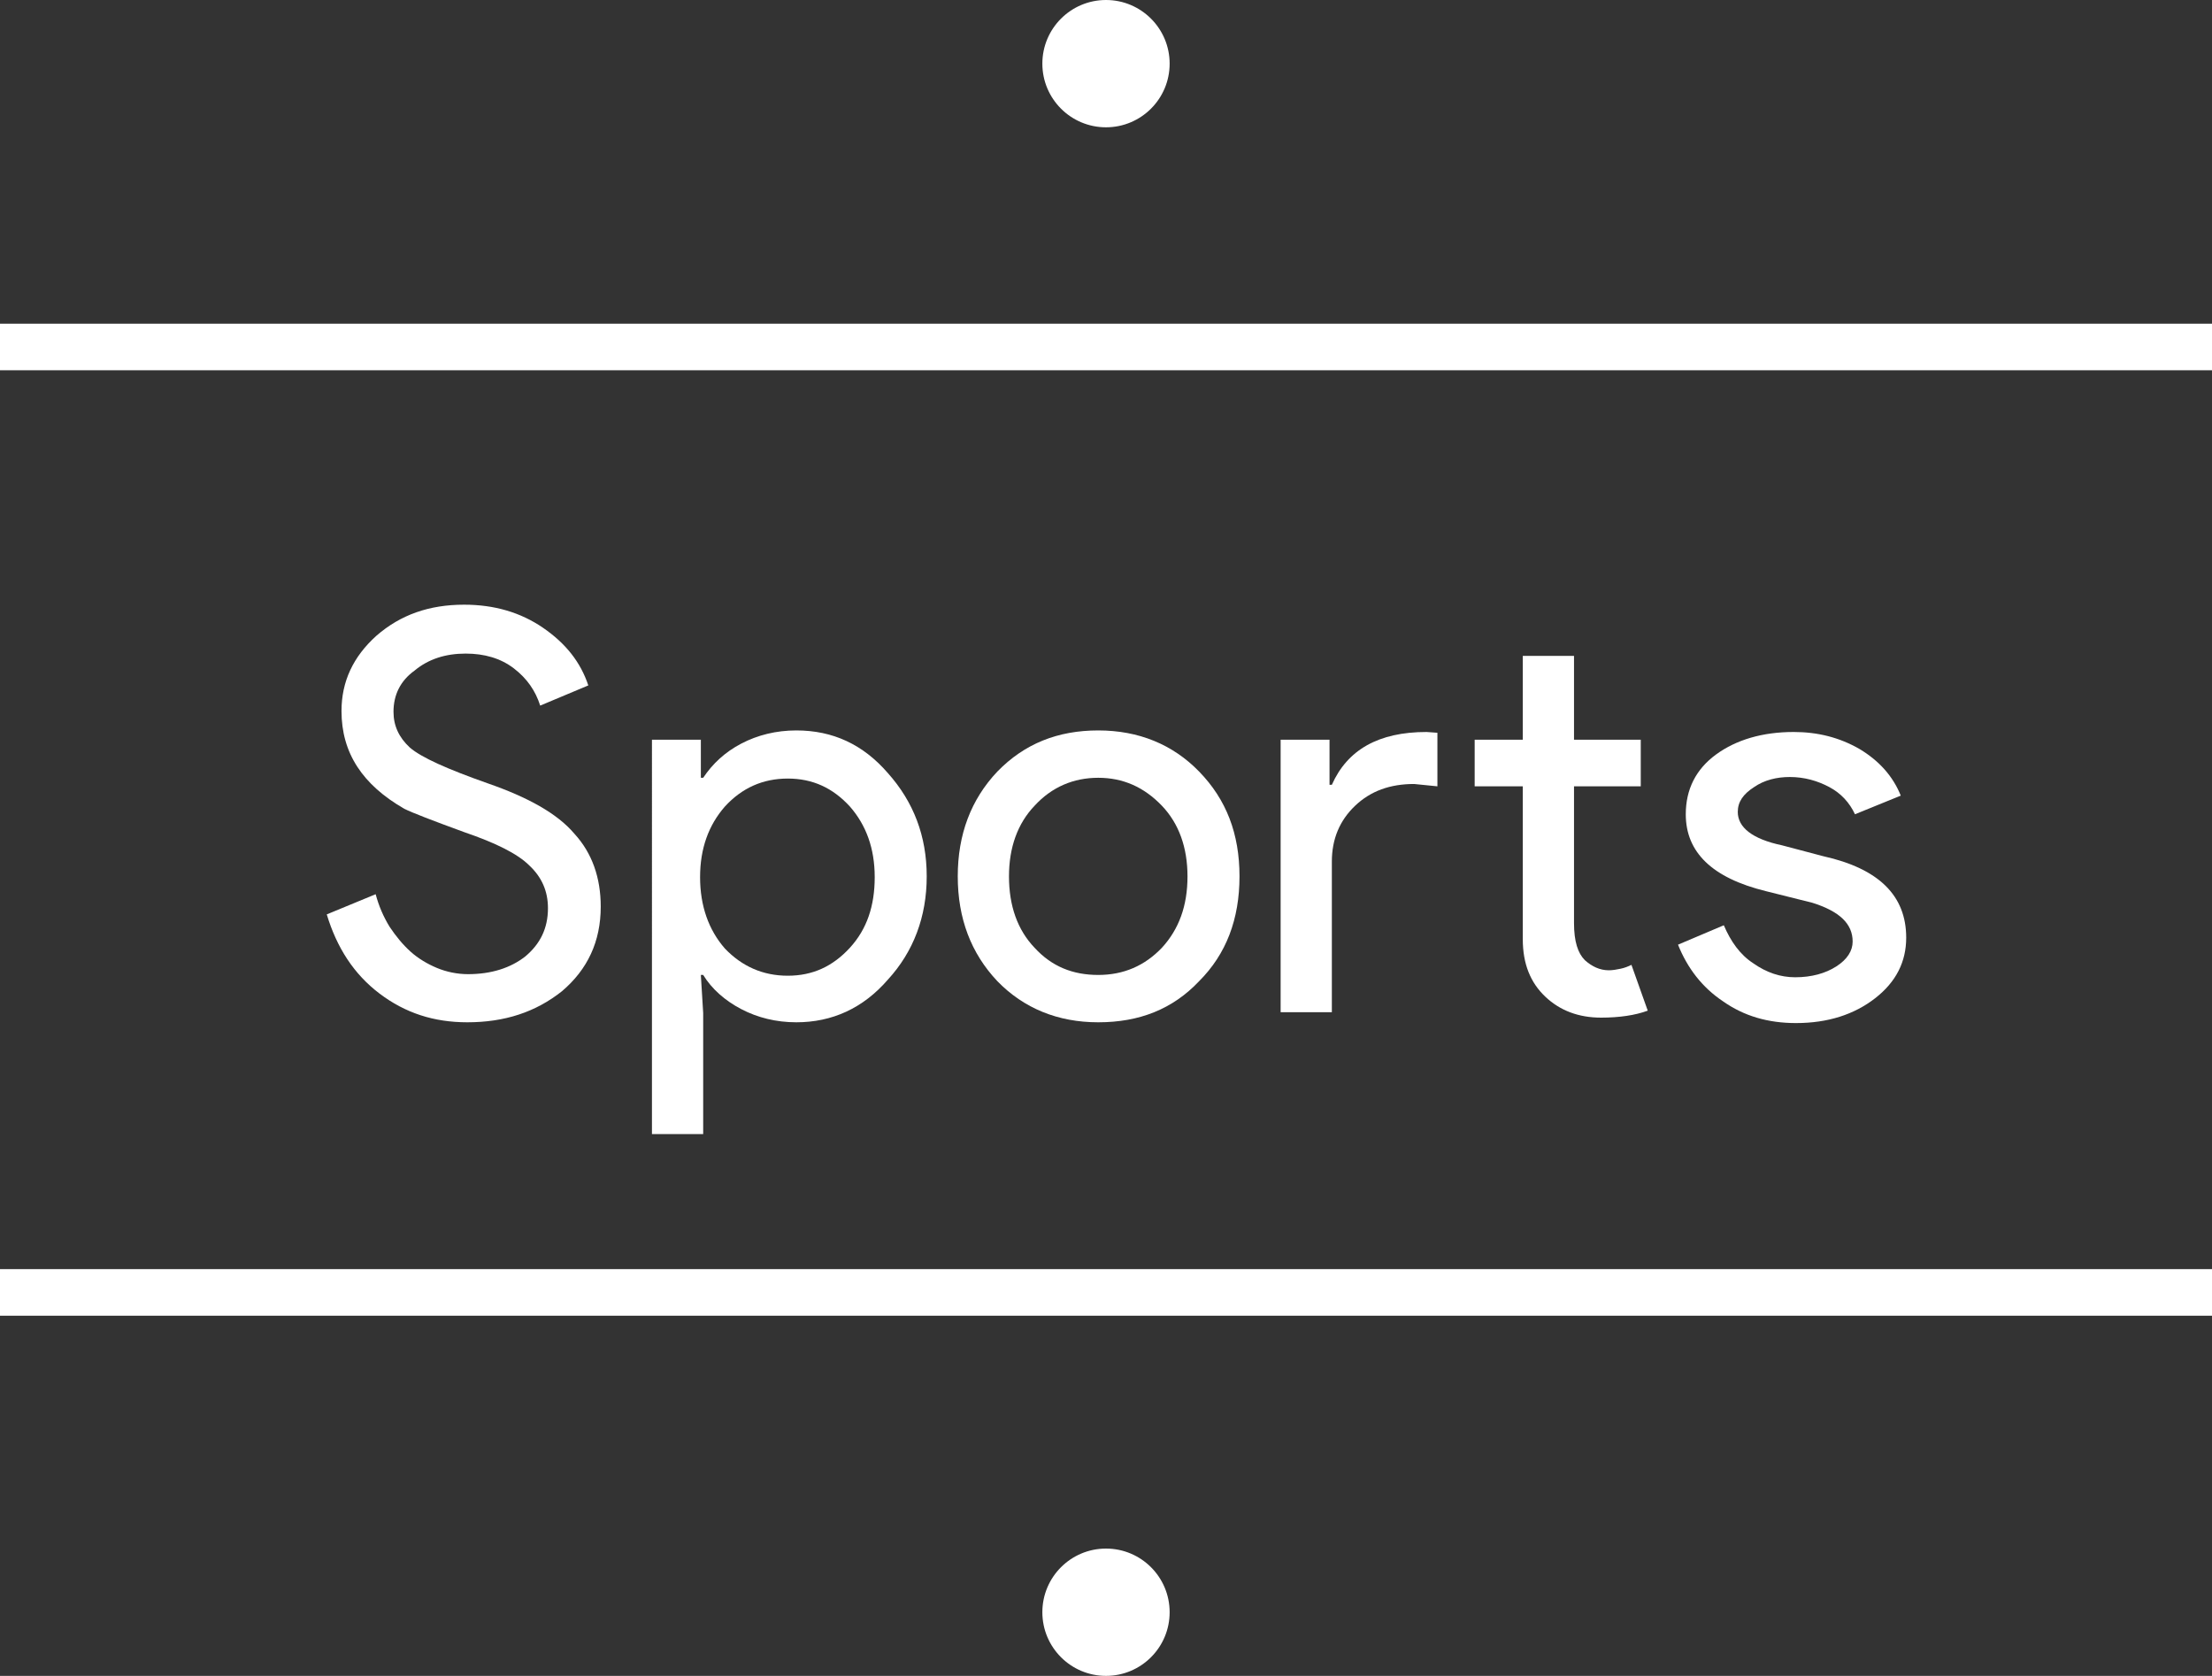 <?xml version="1.0" encoding="utf-8"?>
<!-- Generator: Adobe Illustrator 24.1.2, SVG Export Plug-In . SVG Version: 6.00 Build 0)  -->
<svg version="1.0" id="Capa_1" xmlns="http://www.w3.org/2000/svg" xmlns:xlink="http://www.w3.org/1999/xlink" x="0px" y="0px"
	 width="285px" height="215.9px" viewBox="0 0 285 215.9" enable-background="new 0 0 285 215.9" xml:space="preserve">
<rect x="0" y="0" width="285" height="215.9" fill="#333333" stroke="none"/>
<circle fill="#FFFFFF" cx="142.5" cy="8.2" r="8.2"/>
<line fill="none" x1="0" y1="44.7" x2="285" y2="44.7"/>
<rect y="41.7" fill="#FFFFFF" width="285" height="6"/>
<g>
	<line fill="none" x1="0" y1="166.5" x2="285" y2="166.5"/>
	<rect y="163.5" fill="#FFFFFF" width="285" height="6"/>
	<circle fill="#FFFFFF" cx="142.5" cy="207.7" r="8.2"/>
	<g>
	</g>
</g>
<g>
	<path fill="#FFFFFF" d="M77.4,116.8c0,4.5-1.7,8.1-5,10.9c-3.4,2.7-7.4,4-12.2,4c-4.3,0-8-1.2-11.3-3.7c-3.3-2.5-5.5-5.9-6.8-10.2
		l6.3-2.6c0.4,1.5,1,2.9,1.8,4.2c0.8,1.2,1.7,2.3,2.7,3.2c1,0.9,2.2,1.6,3.4,2.1c1.2,0.5,2.6,0.8,4,0.8c3,0,5.5-0.8,7.4-2.3
		c1.9-1.6,2.9-3.6,2.9-6.2c0-2.2-0.8-4-2.4-5.5c-1.5-1.5-4.3-2.9-8.4-4.3c-4.1-1.5-6.7-2.5-7.7-3C46.7,101.1,44,97,44,91.6
		c0-3.8,1.5-7,4.5-9.7c3.1-2.7,6.8-4,11.3-4c3.9,0,7.3,1,10.2,3c2.9,2,4.8,4.4,5.8,7.4l-6.2,2.6c-0.6-1.9-1.7-3.5-3.4-4.8
		c-1.7-1.3-3.8-1.9-6.2-1.9c-2.6,0-4.8,0.7-6.6,2.2c-1.8,1.3-2.7,3.1-2.7,5.3c0,1.8,0.7,3.3,2.1,4.6c1.5,1.3,4.9,2.8,10,4.6
		c5.2,1.8,9,3.9,11.2,6.5C76.3,109.9,77.4,113.1,77.4,116.8z"/>
	<path fill="#FFFFFF" d="M102.6,131.7c-2.6,0-5-0.6-7.1-1.7c-2.1-1.1-3.8-2.6-4.9-4.4h-0.3l0.3,4.9v15.6h-6.6V95.3h6.3v4.9h0.3
		c1.2-1.8,2.8-3.3,4.9-4.4c2.1-1.1,4.5-1.7,7.1-1.7c4.7,0,8.6,1.8,11.8,5.5c3.3,3.7,5,8.1,5,13.3c0,5.2-1.7,9.7-5,13.3
		C111.2,129.9,107.2,131.7,102.6,131.7z M101.5,125.7c3.2,0,5.8-1.2,8-3.6c2.2-2.4,3.2-5.4,3.2-9.1c0-3.7-1.1-6.7-3.2-9.1
		c-2.2-2.4-4.8-3.6-8-3.6c-3.2,0-5.9,1.2-8.1,3.6c-2.1,2.4-3.2,5.4-3.2,9.1c0,3.7,1.1,6.8,3.2,9.2
		C95.6,124.5,98.3,125.7,101.5,125.7z"/>
	<path fill="#FFFFFF" d="M123.4,112.9c0-5.4,1.7-9.9,5.1-13.5c3.5-3.6,7.8-5.3,13-5.3c5.2,0,9.6,1.8,13,5.3c3.5,3.6,5.2,8,5.2,13.5
		c0,5.5-1.7,10-5.2,13.5c-3.4,3.6-7.7,5.3-13,5.3c-5.2,0-9.6-1.8-13-5.3C125.1,122.8,123.4,118.3,123.4,112.9z M130,112.9
		c0,3.8,1.1,6.9,3.3,9.2c2.2,2.4,4.9,3.5,8.2,3.5c3.3,0,6-1.2,8.2-3.5c2.2-2.4,3.3-5.4,3.3-9.2c0-3.7-1.1-6.8-3.3-9.1
		c-2.3-2.4-5-3.6-8.2-3.6c-3.2,0-6,1.2-8.2,3.6C131.1,106.1,130,109.2,130,112.9z"/>
	<path fill="#FFFFFF" d="M165,95.3h6.3v5.8h0.3c2-4.5,6-6.8,12.2-6.8l1.4,0.1v6.9l-3-0.3c-3.1,0-5.6,0.9-7.6,2.8c-2,1.9-3,4.3-3,7.2
		v19.4H165V95.3z M206.3,131.1c-2.9,0-5.3-0.9-7.2-2.7c-1.9-1.8-2.9-4.2-2.9-7.4v-19.7h-6.2v-6h6.2V84.5h6.6v10.8h8.6v6h-8.6v17.6
		c0,2.4,0.5,3.9,1.4,4.8c0.9,0.8,1.9,1.3,3.1,1.3c0.5,0,1-0.1,1.5-0.2c0.5-0.1,1-0.3,1.4-0.5l2.1,5.9
		C210.7,130.8,208.6,131.1,206.3,131.1z"/>
	<path fill="#FFFFFF" d="M245.6,120.8c0,3.1-1.3,5.7-4,7.8c-2.7,2.1-6.1,3.2-10.2,3.2c-3.6,0-6.7-0.9-9.4-2.8
		c-2.7-1.8-4.6-4.3-5.8-7.3l5.9-2.5c0.9,2.1,2.1,3.8,3.8,4.9c1.7,1.2,3.5,1.8,5.4,1.8c2.1,0,3.9-0.5,5.3-1.4c1.4-0.9,2.1-2,2.1-3.2
		c0-2.3-1.7-3.9-5.2-5l-6-1.5c-6.9-1.7-10.3-5-10.3-9.9c0-3.2,1.3-5.8,3.9-7.7c2.6-1.9,6-2.9,10-2.9c3.1,0,5.9,0.7,8.5,2.2
		c2.5,1.5,4.3,3.5,5.3,6l-5.9,2.4c-0.7-1.5-1.8-2.7-3.3-3.5c-1.5-0.8-3.2-1.3-5.1-1.3c-1.7,0-3.3,0.4-4.6,1.3
		c-1.4,0.9-2.1,1.9-2.1,3.2c0,2,1.9,3.5,5.7,4.3l5.3,1.4C242.1,111.9,245.6,115.4,245.6,120.8z"/>
</g>
</svg>

